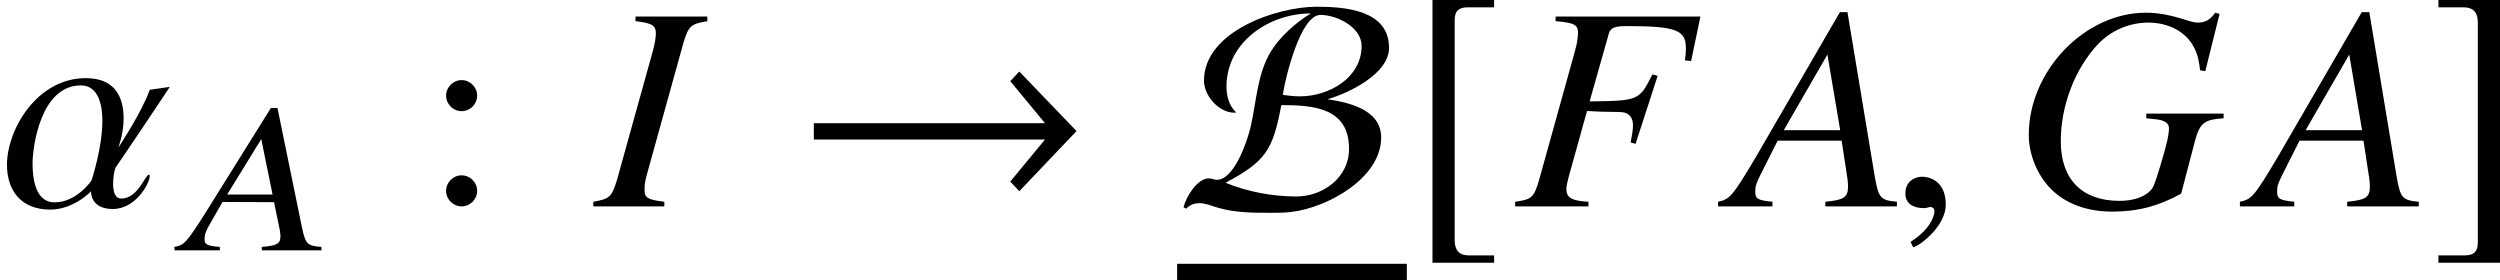 <?xml version='1.0' encoding='UTF-8'?>
<!-- This file was generated by dvisvgm 2.1.3 -->
<svg height='9.528pt' version='1.1' viewBox='76.782 55.747 85.01 9.528' width='85.01pt' xmlns='http://www.w3.org/2000/svg' xmlns:xlink='http://www.w3.org/1999/xlink'>
<defs>
<path d='M9.548 -2.561L7.603 -4.586L7.295 -4.258L8.476 -2.829H0.615V-2.273H8.476L7.295 -0.844L7.603 -0.516L9.548 -2.561Z' id='g1-33'/>
<path d='M7.057 -5.389C7.057 -6.68 5.558 -6.789 4.595 -6.789C3.226 -6.789 0.764 -5.945 0.764 -4.278C0.764 -3.762 1.27 -3.186 1.796 -3.186L1.856 -3.196C1.618 -3.424 1.529 -3.752 1.529 -4.069C1.529 -5.598 2.988 -6.561 4.397 -6.561C3.911 -6.273 3.345 -5.767 3.047 -5.28C2.571 -4.506 2.551 -3.573 2.352 -2.71C2.243 -2.233 1.796 -0.903 1.201 -0.903C1.112 -0.903 1.022 -0.953 0.933 -0.953C0.526 -0.953 0.149 -0.308 0.069 0.03L0.159 0.079C0.278 -0.05 0.437 -0.109 0.605 -0.109C0.824 -0.109 1.022 -0.02 1.221 0.04C1.816 0.218 2.432 0.218 3.047 0.218C3.275 0.218 3.504 0.218 3.732 0.189C4.943 0.05 6.789 -0.953 6.789 -2.342C6.789 -3.285 5.707 -3.533 4.963 -3.643C5.687 -3.851 7.057 -4.506 7.057 -5.389ZM6.124 -5.459C6.124 -4.367 5.012 -3.742 4.03 -3.742C3.831 -3.742 3.643 -3.762 3.444 -3.792C3.524 -4.347 4.04 -6.511 4.724 -6.511C5.28 -6.511 6.124 -6.094 6.124 -5.459ZM5.697 -1.955C5.697 -0.983 4.814 -0.337 3.901 -0.337C3.107 -0.337 2.233 -0.496 1.499 -0.804C2.878 -1.538 3.107 -1.926 3.394 -3.444C4.486 -3.444 5.697 -3.355 5.697 -1.955Z' id='g1-66'/>
<path d='M2.968 1.667H2.114C1.787 1.667 1.628 1.499 1.628 1.151V-6.332C1.628 -6.64 1.757 -6.769 2.074 -6.769H2.968V-7.017H0.873V1.916H2.968V1.667Z' id='g1-187'/>
<path d='M0.337 1.667V1.916H2.432V-7.017H0.337V-6.769H1.191C1.519 -6.769 1.677 -6.6 1.677 -6.253V1.231C1.677 1.538 1.538 1.667 1.231 1.667H0.337Z' id='g1-188'/>
<path d='M4.572 0L4.565 -0.116C4.094 -0.152 4.029 -0.21 3.913 -0.739L3.072 -4.84H2.848L0.587 -1.217C-0.029 -0.254 -0.101 -0.174 -0.435 -0.116L-0.427 0H1.116L1.109 -0.116C0.688 -0.152 0.601 -0.188 0.594 -0.37C0.594 -0.507 0.601 -0.58 0.732 -0.819L1.203 -1.645L2.956 -1.637L3.152 -0.688C3.159 -0.623 3.166 -0.558 3.174 -0.5C3.181 -0.225 3.065 -0.159 2.536 -0.116L2.543 0H4.572ZM2.905 -1.898H1.362L2.521 -3.782L2.905 -1.898Z' id='g5-65'/>
<path d='M5.577 -0.158C5.013 -0.208 4.954 -0.287 4.826 -1.009L3.896 -6.605H3.639L0.771 -1.661C-0.01 -0.346 -0.109 -0.237 -0.504 -0.158V0H1.345V-0.158C0.841 -0.208 0.761 -0.257 0.761 -0.504C0.761 -0.692 0.791 -0.781 0.959 -1.117L1.523 -2.235H3.698L3.896 -0.939C3.906 -0.85 3.916 -0.761 3.916 -0.682C3.916 -0.307 3.777 -0.218 3.144 -0.158V0H5.577V-0.158ZM1.73 -2.591L3.214 -5.162L3.649 -2.591H1.73Z' id='g9-65'/>
<path d='M6.378 -6.457H1.454V-6.299C2.096 -6.24 2.215 -6.18 2.215 -5.893C2.215 -5.745 2.175 -5.498 2.106 -5.261L0.89 -0.89C0.712 -0.297 0.643 -0.237 0.079 -0.158V0H2.571V-0.158C1.997 -0.188 1.819 -0.297 1.819 -0.593C1.819 -0.672 1.849 -0.821 1.908 -1.038L2.522 -3.243C2.887 -3.224 3.105 -3.214 3.322 -3.214C3.708 -3.214 3.777 -3.204 3.866 -3.164C4.015 -3.085 4.084 -2.957 4.084 -2.759C4.084 -2.601 4.064 -2.482 4.005 -2.175L4.173 -2.126L4.924 -4.44L4.746 -4.489C4.301 -3.599 4.272 -3.589 2.611 -3.57L3.263 -5.874C3.322 -6.071 3.461 -6.131 3.866 -6.131C5.528 -6.131 5.884 -6.002 5.884 -5.389C5.884 -5.33 5.884 -5.28 5.874 -5.152C5.864 -5.092 5.864 -5.083 5.854 -4.964L6.062 -4.944L6.378 -6.457Z' id='g9-70'/>
<path d='M7.001 -6.546L6.853 -6.586C6.685 -6.348 6.516 -6.249 6.259 -6.249C6.16 -6.249 6.042 -6.279 5.824 -6.348C5.33 -6.507 4.905 -6.586 4.499 -6.586C2.413 -6.586 0.514 -4.608 0.514 -2.433C0.514 -1.76 0.801 -1.068 1.266 -0.593C1.77 -0.089 2.492 0.178 3.352 0.178C4.222 0.178 4.934 -0.01 5.696 -0.435L6.18 -2.284C6.338 -2.838 6.497 -2.957 7.139 -2.996V-3.154H4.509V-2.996C4.628 -2.986 4.756 -2.966 4.796 -2.966C5.122 -2.937 5.28 -2.838 5.28 -2.66C5.28 -2.442 5.221 -2.166 5.003 -1.434C4.786 -0.722 4.756 -0.643 4.638 -0.524C4.42 -0.307 4.044 -0.188 3.599 -0.188C2.324 -0.188 1.602 -0.92 1.602 -2.215C1.602 -3.431 2.086 -4.687 2.868 -5.518C3.313 -5.982 3.926 -6.249 4.578 -6.249C5.221 -6.249 5.765 -5.982 6.062 -5.528C6.22 -5.27 6.289 -5.063 6.338 -4.628L6.516 -4.598L7.001 -6.546Z' id='g9-71'/>
<path d='M-0.079 0H2.334V-0.158C1.77 -0.227 1.661 -0.287 1.661 -0.564C1.661 -0.752 1.681 -0.87 1.77 -1.187L2.986 -5.567C3.164 -6.141 3.233 -6.2 3.797 -6.299V-6.457H1.355V-6.299C1.928 -6.23 2.047 -6.151 2.047 -5.874C2.047 -5.735 2.007 -5.508 1.938 -5.261L0.722 -0.89C0.544 -0.316 0.475 -0.257 -0.079 -0.158V0Z' id='g9-73'/>
<path d='M5.775 -4.064L5.092 -3.965C4.826 -3.204 4.044 -2.037 4.044 -2.027H4.034C4.034 -2.037 4.203 -2.462 4.203 -2.986C4.203 -3.639 3.975 -4.361 2.917 -4.361C1.256 -4.361 0.237 -2.611 0.237 -1.414C0.237 -0.574 0.682 0.109 1.711 0.109C2.492 0.109 3.085 -0.494 3.085 -0.504H3.095C3.095 -0.425 3.115 0.089 3.837 0.089C4.628 0.089 5.092 -0.801 5.092 -1.028C5.092 -1.058 5.083 -1.078 5.063 -1.078C4.934 -1.078 4.697 -0.267 4.123 -0.267C3.906 -0.267 3.847 -0.514 3.847 -0.771C3.847 -0.989 3.886 -1.216 3.926 -1.315C4.064 -1.503 5.775 -4.054 5.775 -4.064ZM3.481 -2.917C3.481 -1.978 3.115 -0.9 3.115 -0.89S2.611 -0.138 1.859 -0.138C1.641 -0.138 1.107 -0.208 1.107 -1.473C1.107 -1.978 1.365 -4.114 2.749 -4.114C3.421 -4.114 3.481 -3.273 3.481 -2.917Z' id='g8-11'/>
<path d='M1.928 -0.059C1.928 -0.88 1.355 -1.009 1.127 -1.009C0.88 -1.009 0.554 -0.86 0.554 -0.435C0.554 -0.04 0.91 0.059 1.167 0.059C1.236 0.059 1.285 0.049 1.315 0.04C1.355 0.03 1.384 0.02 1.404 0.02C1.473 0.02 1.543 0.069 1.543 0.158C1.543 0.346 1.384 0.791 0.732 1.206L0.821 1.394C1.117 1.295 1.928 0.643 1.928 -0.059Z' id='g8-59'/>
<path d='M1.913 -3.766C1.913 -4.055 1.674 -4.294 1.385 -4.294S0.857 -4.055 0.857 -3.766S1.096 -3.238 1.385 -3.238S1.913 -3.477 1.913 -3.766ZM1.913 -0.528C1.913 -0.817 1.674 -1.056 1.385 -1.056S0.857 -0.817 0.857 -0.528S1.096 0 1.385 0S1.913 -0.239 1.913 -0.528Z' id='g11-58'/>
</defs>
<g id='page1'>
<use x='76.782' xlink:href='#g8-11' y='62.765'/>
<use x='83.145' xlink:href='#g5-65' y='64.259'/>
<use x='91.094' xlink:href='#g11-58' y='62.765'/>
<use x='97.037' xlink:href='#g9-73' y='62.765'/>
<use x='103.84' xlink:href='#g1-33' y='62.765'/>
<use x='116.958' xlink:href='#g1-66' y='62.765'/>
<rect height='0.558' width='7.811' x='116.809' y='64.717'/>
<use x='124.619' xlink:href='#g1-187' y='62.765'/>
<use x='128.225' xlink:href='#g9-70' y='62.765'/>
<use x='135.707' xlink:href='#g9-65' y='62.765'/>
<use x='141.018' xlink:href='#g8-59' y='62.765'/>
<use x='145.255' xlink:href='#g9-71' y='62.765'/>
<use x='153.452' xlink:href='#g9-65' y='62.765'/>
<use x='159.361' xlink:href='#g1-188' y='62.765'/>
</g>
</svg>